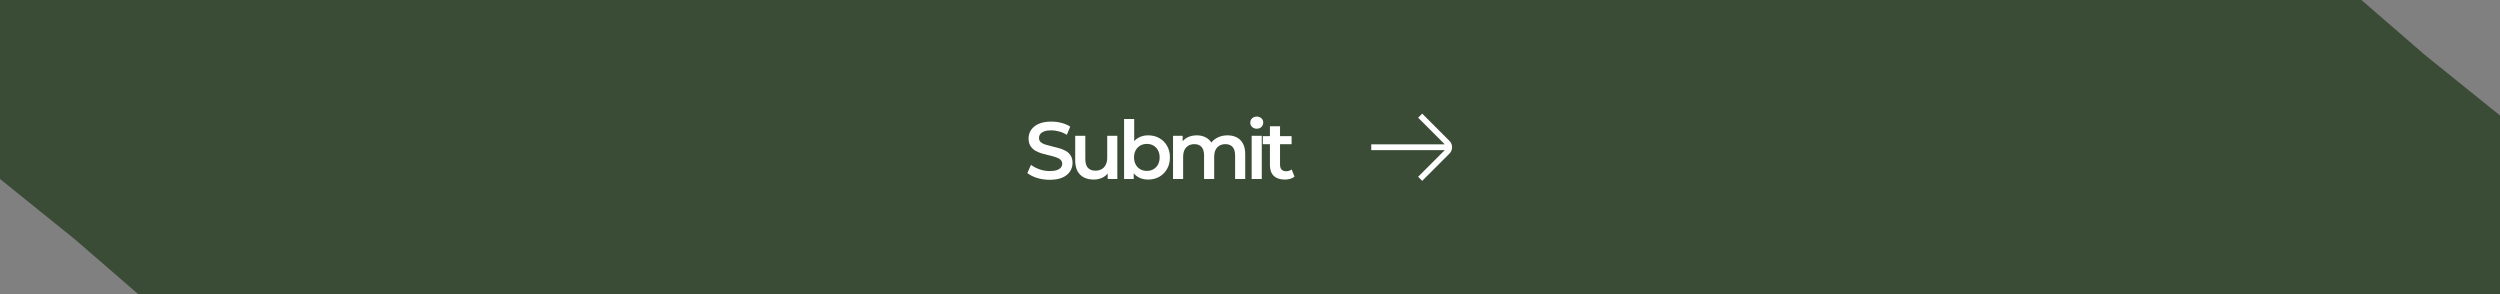 <svg width="433" height="51" viewBox="0 0 433 51" fill="none" xmlns="http://www.w3.org/2000/svg">
<rect x="0" y="0" width="433" height="51" fill="#808080" stroke="none"/>
<path fill-rule="evenodd" clip-rule="evenodd" d="M420 9.524L433 20V51H24L13 41.476L0 31V2.15775e-06L409 0L420 9.524Z" fill="#3B4C36"/>
<path d="M181.804 31.14C181.038 31.14 180.306 31.033 179.606 30.818C178.906 30.594 178.35 30.309 177.94 29.964L178.57 28.55C178.962 28.858 179.447 29.115 180.026 29.32C180.604 29.525 181.197 29.628 181.804 29.628C182.317 29.628 182.732 29.572 183.05 29.46C183.367 29.348 183.6 29.199 183.75 29.012C183.899 28.816 183.974 28.597 183.974 28.354C183.974 28.055 183.866 27.817 183.652 27.64C183.437 27.453 183.157 27.309 182.812 27.206C182.476 27.094 182.098 26.991 181.678 26.898C181.267 26.805 180.852 26.697 180.432 26.576C180.021 26.445 179.643 26.282 179.298 26.086C178.962 25.881 178.686 25.61 178.472 25.274C178.257 24.938 178.15 24.509 178.15 23.986C178.15 23.454 178.29 22.969 178.57 22.53C178.859 22.082 179.293 21.727 179.872 21.466C180.46 21.195 181.202 21.06 182.098 21.06C182.686 21.06 183.269 21.135 183.848 21.284C184.426 21.433 184.93 21.648 185.36 21.928L184.786 23.342C184.347 23.081 183.894 22.889 183.428 22.768C182.961 22.637 182.513 22.572 182.084 22.572C181.58 22.572 181.169 22.633 180.852 22.754C180.544 22.875 180.315 23.034 180.166 23.23C180.026 23.426 179.956 23.65 179.956 23.902C179.956 24.201 180.058 24.443 180.264 24.63C180.478 24.807 180.754 24.947 181.09 25.05C181.435 25.153 181.818 25.255 182.238 25.358C182.658 25.451 183.073 25.559 183.484 25.68C183.904 25.801 184.282 25.96 184.618 26.156C184.963 26.352 185.238 26.618 185.444 26.954C185.658 27.29 185.766 27.715 185.766 28.228C185.766 28.751 185.621 29.236 185.332 29.684C185.052 30.123 184.618 30.477 184.03 30.748C183.442 31.009 182.7 31.14 181.804 31.14ZM189.446 31.098C188.812 31.098 188.252 30.981 187.766 30.748C187.281 30.505 186.903 30.141 186.632 29.656C186.362 29.161 186.226 28.541 186.226 27.794V23.524H187.976V27.556C187.976 28.228 188.126 28.732 188.424 29.068C188.732 29.395 189.166 29.558 189.726 29.558C190.137 29.558 190.492 29.474 190.79 29.306C191.098 29.138 191.336 28.886 191.504 28.55C191.682 28.214 191.77 27.799 191.77 27.304V23.524H193.52V31H191.854V28.984L192.148 29.6C191.896 30.085 191.528 30.459 191.042 30.72C190.557 30.972 190.025 31.098 189.446 31.098ZM198.836 31.098C198.201 31.098 197.636 30.958 197.142 30.678C196.647 30.398 196.255 29.978 195.966 29.418C195.686 28.849 195.546 28.13 195.546 27.262C195.546 26.385 195.69 25.666 195.98 25.106C196.278 24.546 196.675 24.131 197.17 23.86C197.674 23.58 198.229 23.44 198.836 23.44C199.573 23.44 200.222 23.599 200.782 23.916C201.351 24.233 201.799 24.677 202.126 25.246C202.462 25.815 202.63 26.487 202.63 27.262C202.63 28.037 202.462 28.709 202.126 29.278C201.799 29.847 201.351 30.295 200.782 30.622C200.222 30.939 199.573 31.098 198.836 31.098ZM194.692 31V20.612H196.442V25.26L196.302 27.248L196.358 29.236V31H194.692ZM198.64 29.6C199.06 29.6 199.433 29.507 199.76 29.32C200.096 29.133 200.362 28.863 200.558 28.508C200.754 28.153 200.852 27.738 200.852 27.262C200.852 26.777 200.754 26.361 200.558 26.016C200.362 25.661 200.096 25.391 199.76 25.204C199.433 25.017 199.06 24.924 198.64 24.924C198.22 24.924 197.842 25.017 197.506 25.204C197.17 25.391 196.904 25.661 196.708 26.016C196.512 26.361 196.414 26.777 196.414 27.262C196.414 27.738 196.512 28.153 196.708 28.508C196.904 28.863 197.17 29.133 197.506 29.32C197.842 29.507 198.22 29.6 198.64 29.6ZM212.605 23.44C213.203 23.44 213.73 23.557 214.187 23.79C214.654 24.023 215.018 24.383 215.279 24.868C215.541 25.344 215.671 25.96 215.671 26.716V31H213.921V26.94C213.921 26.277 213.777 25.783 213.487 25.456C213.198 25.129 212.783 24.966 212.241 24.966C211.859 24.966 211.518 25.05 211.219 25.218C210.93 25.386 210.701 25.633 210.533 25.96C210.375 26.287 210.295 26.702 210.295 27.206V31H208.545V26.94C208.545 26.277 208.401 25.783 208.111 25.456C207.822 25.129 207.407 24.966 206.865 24.966C206.483 24.966 206.142 25.05 205.843 25.218C205.554 25.386 205.325 25.633 205.157 25.96C204.999 26.287 204.919 26.702 204.919 27.206V31H203.169V23.524H204.835V25.512L204.541 24.924C204.793 24.439 205.157 24.07 205.633 23.818C206.119 23.566 206.669 23.44 207.285 23.44C207.985 23.44 208.592 23.613 209.105 23.958C209.628 24.303 209.973 24.826 210.141 25.526L209.455 25.288C209.698 24.728 210.099 24.28 210.659 23.944C211.219 23.608 211.868 23.44 212.605 23.44ZM216.788 31V23.524H218.538V31H216.788ZM217.67 22.292C217.343 22.292 217.072 22.189 216.858 21.984C216.652 21.779 216.55 21.531 216.55 21.242C216.55 20.943 216.652 20.696 216.858 20.5C217.072 20.295 217.343 20.192 217.67 20.192C217.996 20.192 218.262 20.29 218.468 20.486C218.682 20.673 218.79 20.911 218.79 21.2C218.79 21.508 218.687 21.769 218.482 21.984C218.276 22.189 218.006 22.292 217.67 22.292ZM222.528 31.098C221.707 31.098 221.072 30.888 220.624 30.468C220.176 30.039 219.952 29.409 219.952 28.578V21.872H221.702V28.536C221.702 28.891 221.791 29.166 221.968 29.362C222.155 29.558 222.412 29.656 222.738 29.656C223.13 29.656 223.457 29.553 223.718 29.348L224.208 30.594C224.003 30.762 223.751 30.888 223.452 30.972C223.154 31.056 222.846 31.098 222.528 31.098ZM218.72 24.98V23.58H223.704V24.98H218.72Z" fill="white"/>
<path d="M251.041 24.394L246.324 19.677L245.617 20.384L250.233 25.001H237.5V26.001H250.235L245.617 30.618L246.324 31.325L251.041 26.609C251.337 26.313 251.5 25.919 251.5 25.501C251.5 25.083 251.337 24.689 251.041 24.395V24.394Z" fill="white"/>
</svg>
